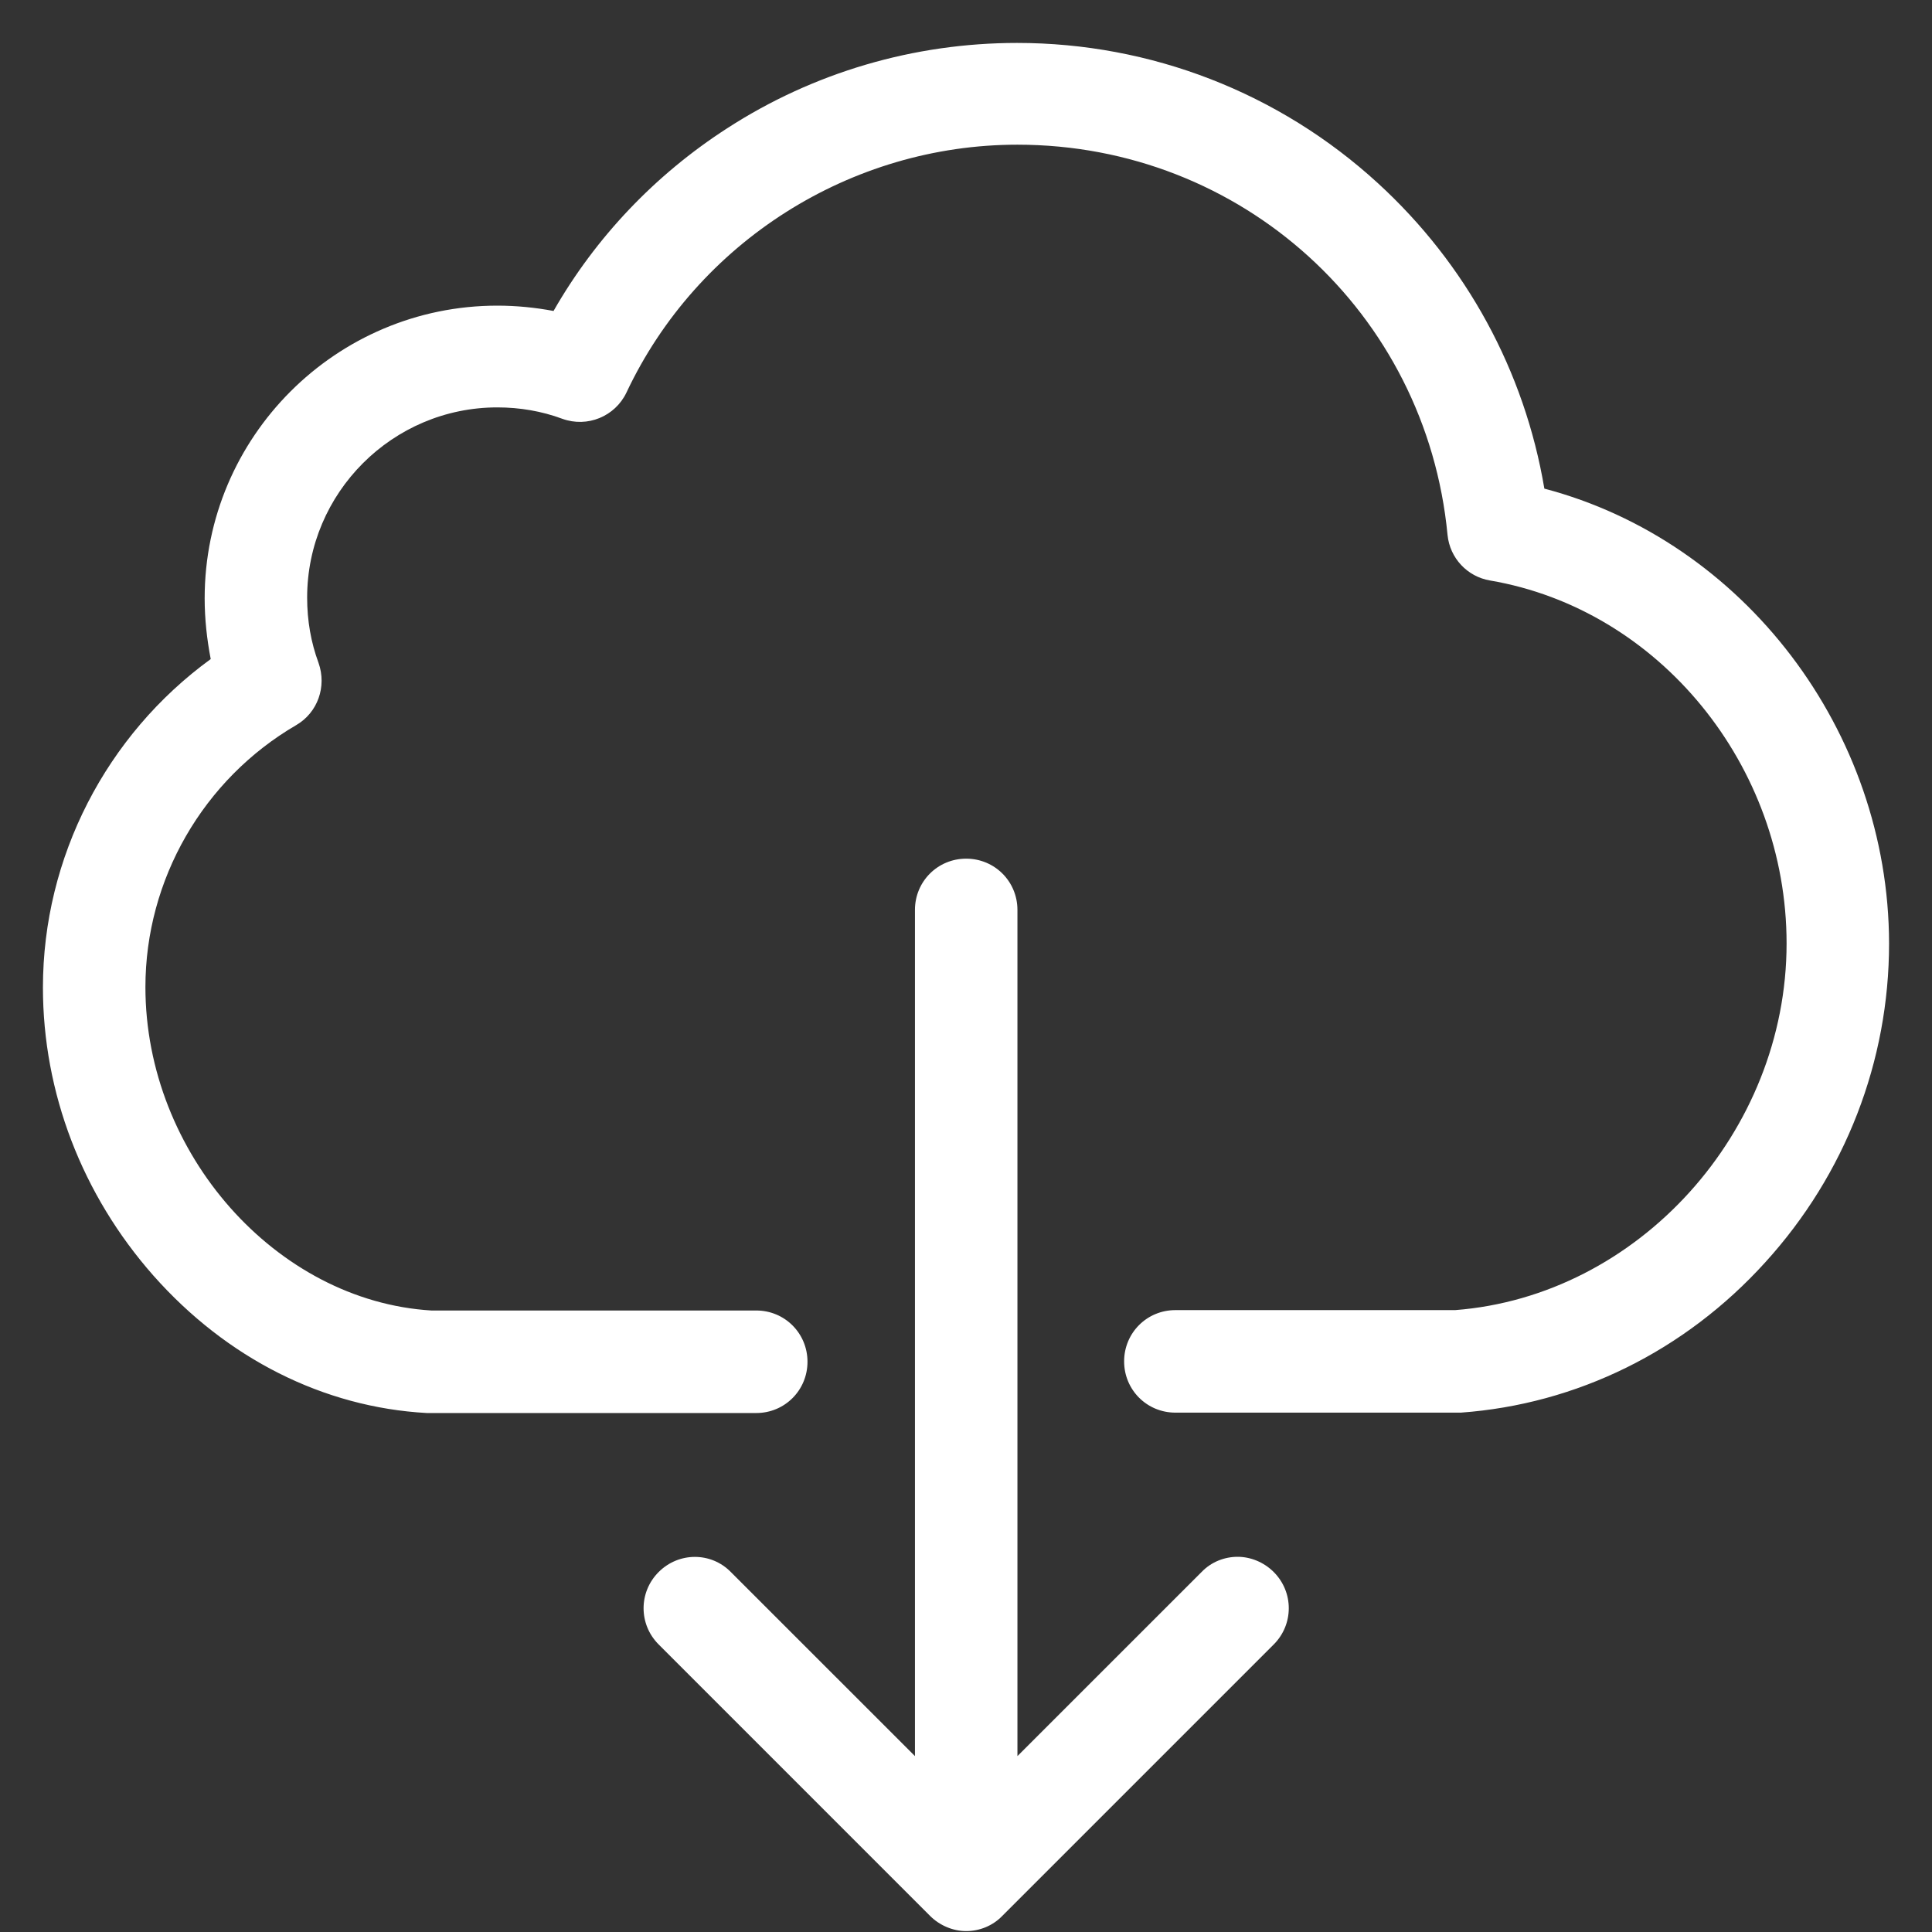 <svg width="45" height="45" viewBox="0 0 45 45" fill="none" xmlns="http://www.w3.org/2000/svg">
<rect x="0" y="0" width="45" height="45" fill="#333333" stroke="none"/>
<path d="M35.971 11.381C35.511 8.649 34.158 6.155 32.09 4.263C29.791 2.158 26.802 1 23.689 1C21.284 1 18.941 1.69 16.934 2.99C15.263 4.068 13.874 5.527 12.893 7.243C12.468 7.163 12.026 7.119 11.584 7.119C7.826 7.119 4.767 10.178 4.767 13.936C4.767 14.423 4.82 14.891 4.908 15.351C2.477 17.119 1 19.967 1 23C1 25.449 1.911 27.828 3.573 29.711C5.28 31.639 7.534 32.779 9.94 32.912C9.966 32.912 9.984 32.912 10.01 32.912H17.615C18.278 32.912 18.808 32.381 18.808 31.718C18.808 31.055 18.278 30.524 17.615 30.524H10.046C6.429 30.303 3.387 26.864 3.387 22.991C3.387 20.488 4.731 18.154 6.898 16.89C7.402 16.598 7.614 15.988 7.419 15.439C7.243 14.962 7.154 14.458 7.154 13.919C7.154 11.478 9.144 9.489 11.584 9.489C12.106 9.489 12.619 9.577 13.096 9.754C13.68 9.966 14.325 9.701 14.591 9.144C16.244 5.633 19.816 3.37 23.698 3.37C28.915 3.37 33.221 7.278 33.716 12.46C33.77 12.999 34.176 13.432 34.707 13.521C38.642 14.193 41.613 17.827 41.613 21.974C41.613 26.369 38.155 30.188 33.893 30.515H27.377C26.713 30.515 26.183 31.046 26.183 31.709C26.183 32.372 26.713 32.903 27.377 32.903H33.938C33.964 32.903 33.99 32.903 34.026 32.903C36.723 32.708 39.243 31.471 41.117 29.401C42.983 27.35 44 24.715 44 21.974C43.991 17.013 40.605 12.601 35.971 11.381Z" fill="white"/>
<path d="M15.342 36.615C14.873 37.083 14.873 37.835 15.342 38.303L21.664 44.626C21.886 44.847 22.195 44.979 22.504 44.979C22.814 44.979 23.123 44.856 23.344 44.626L29.667 38.303C30.135 37.835 30.135 37.083 29.667 36.615C29.437 36.385 29.127 36.261 28.827 36.261C28.526 36.261 28.216 36.376 27.987 36.615L23.698 40.903L23.698 21.194C23.698 20.53 23.168 20 22.504 20C21.841 20 21.311 20.53 21.311 21.194L21.311 40.903L17.022 36.615C16.562 36.146 15.811 36.146 15.342 36.615Z" fill="white"/>
</svg>

